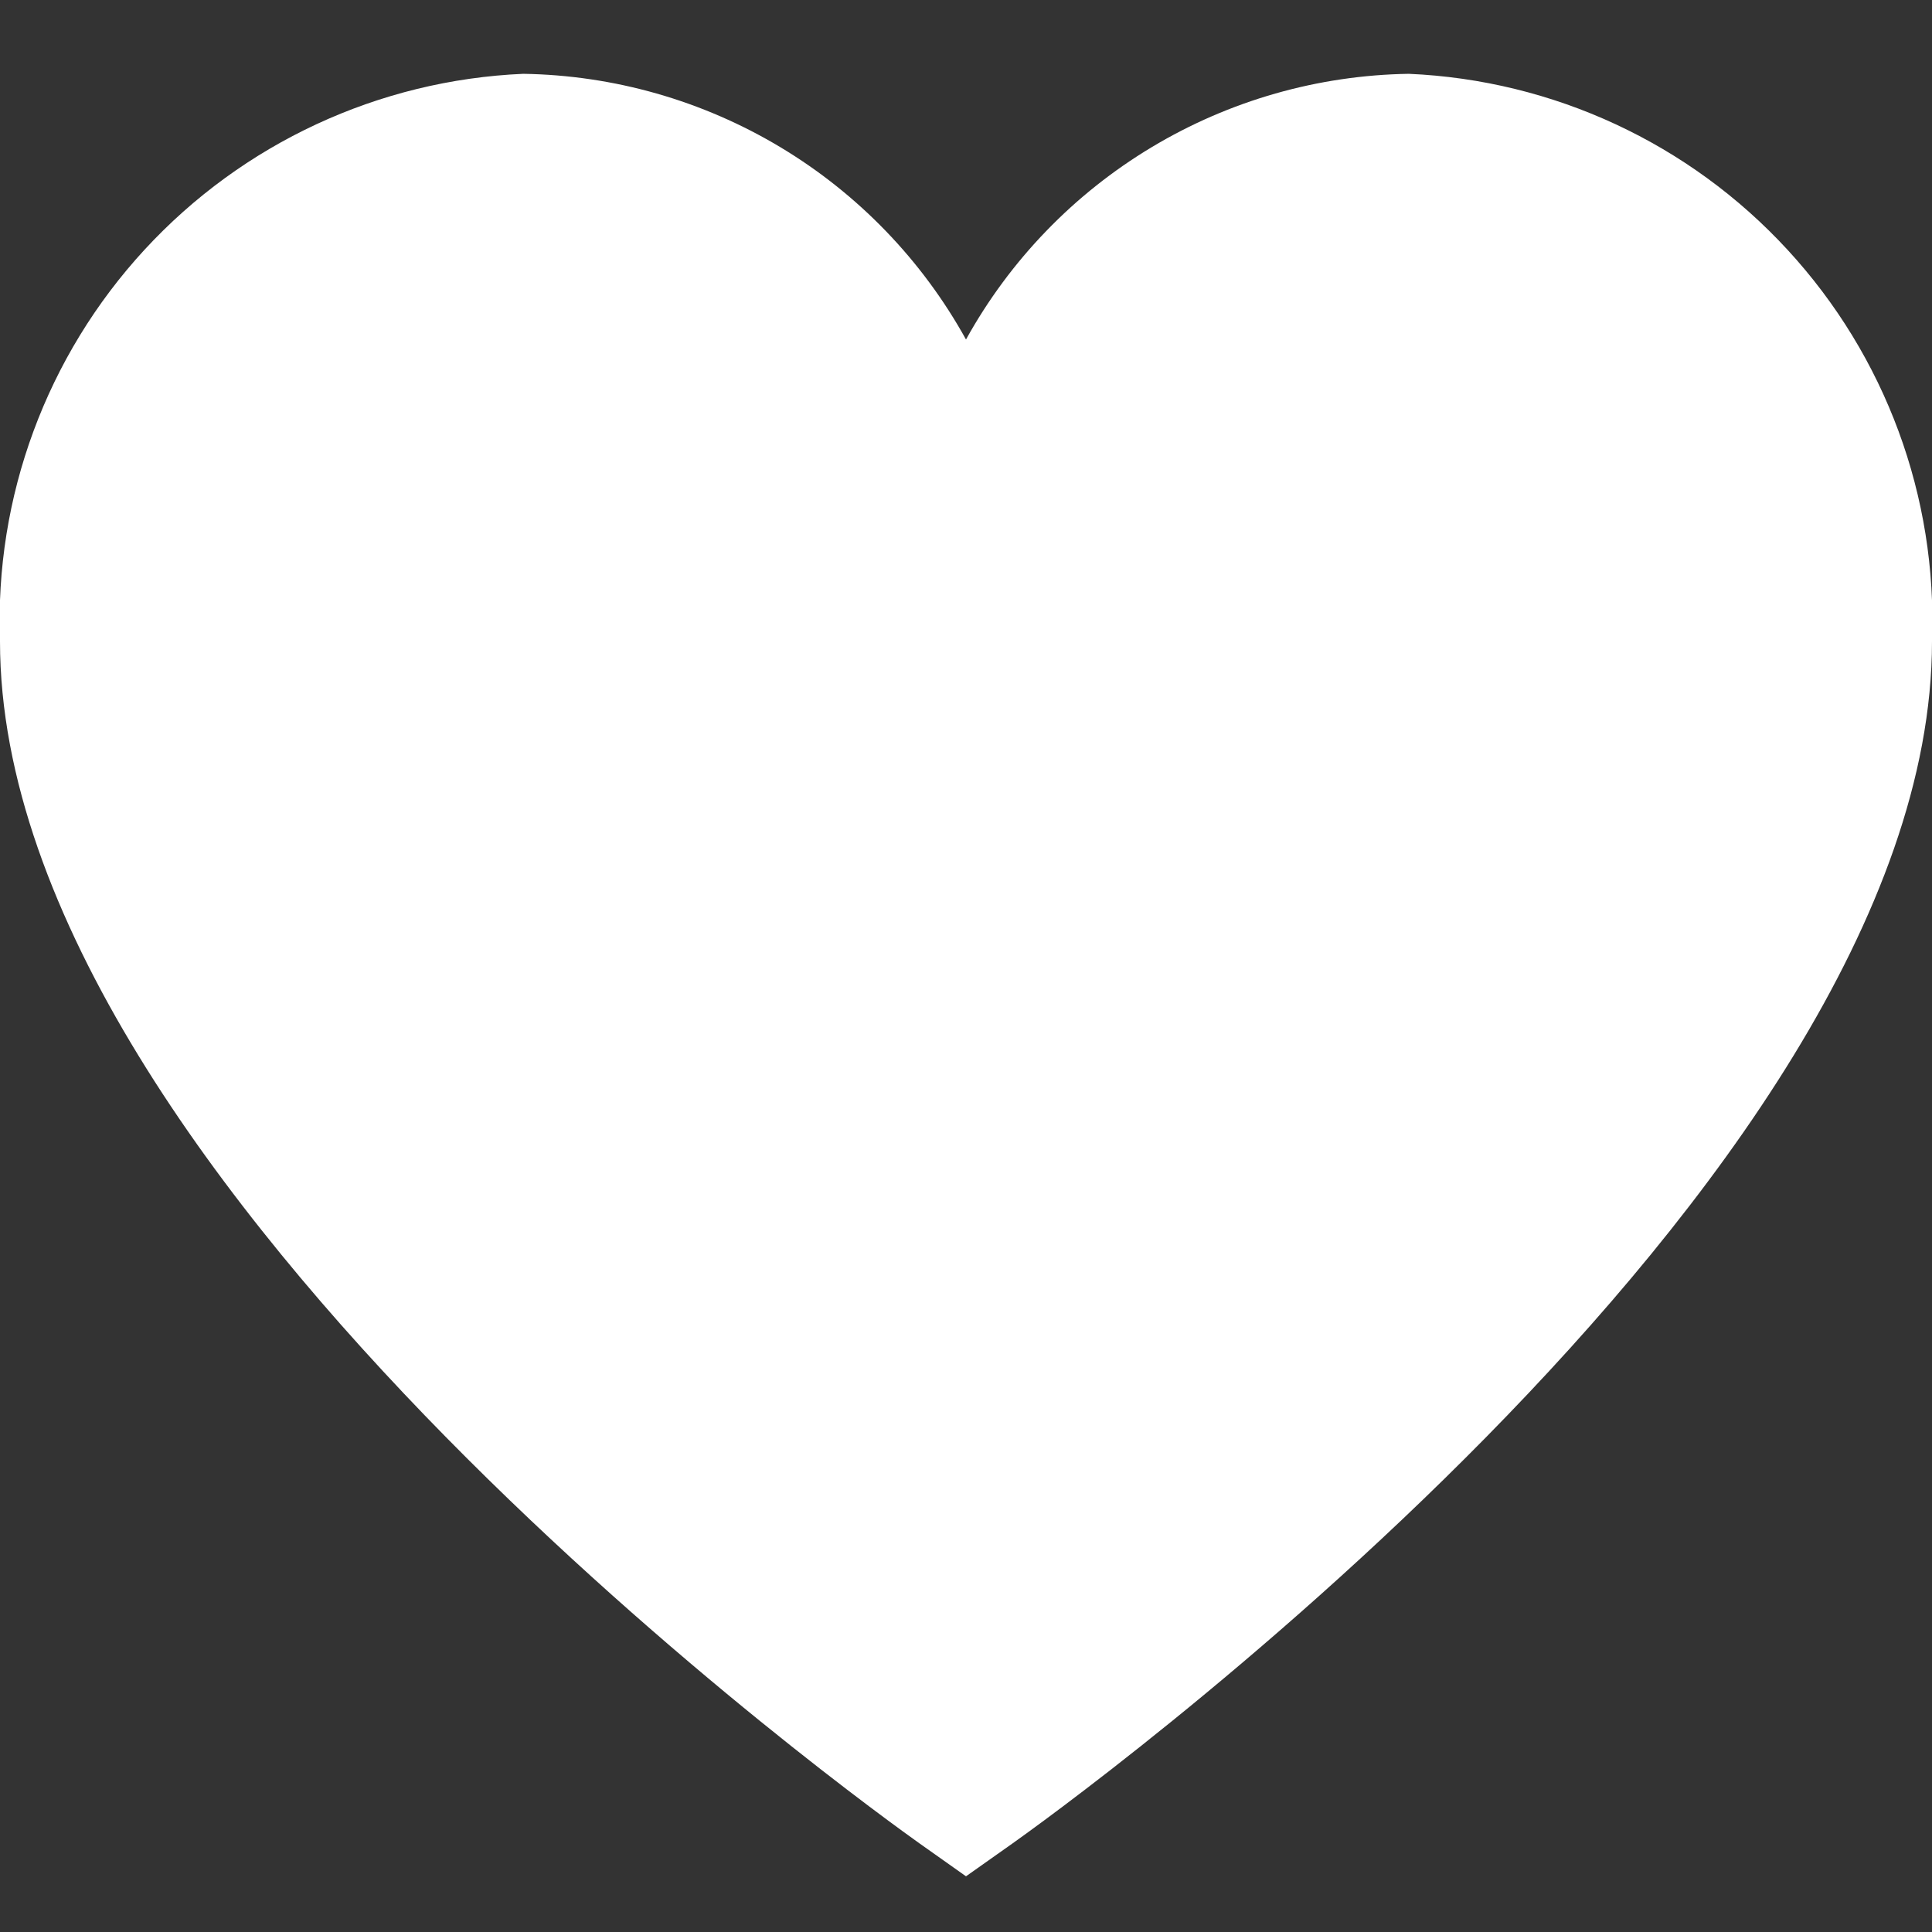 <svg width="29" height="29" viewBox="0 0 29 29" fill="none" xmlns="http://www.w3.org/2000/svg">
<rect x="0" y="0" width="29" height="29" fill="#333333" stroke="none"/>
<g id="fi-ss-heart" clip-path="url(#clip0_1_19)">
<path id="Vector" d="M21.146 1.108C19.785 1.129 18.454 1.509 17.288 2.209C16.121 2.909 15.159 3.905 14.5 5.096C13.841 3.905 12.88 2.909 11.713 2.209C10.546 1.509 9.215 1.129 7.854 1.108C5.685 1.202 3.642 2.151 2.17 3.748C0.699 5.344 -0.082 7.457 0 9.627C0 17.813 13.239 27.269 13.802 27.67L14.5 28.164L15.199 27.67C15.762 27.271 29 17.813 29 9.627C29.082 7.457 28.302 5.344 26.83 3.748C25.359 2.151 23.315 1.202 21.146 1.108Z" fill="white"/>
</g>
<defs>
<clipPath id="clip0_1_19">
<rect width="29" height="29" fill="white"/>
</clipPath>
</defs>
</svg>
